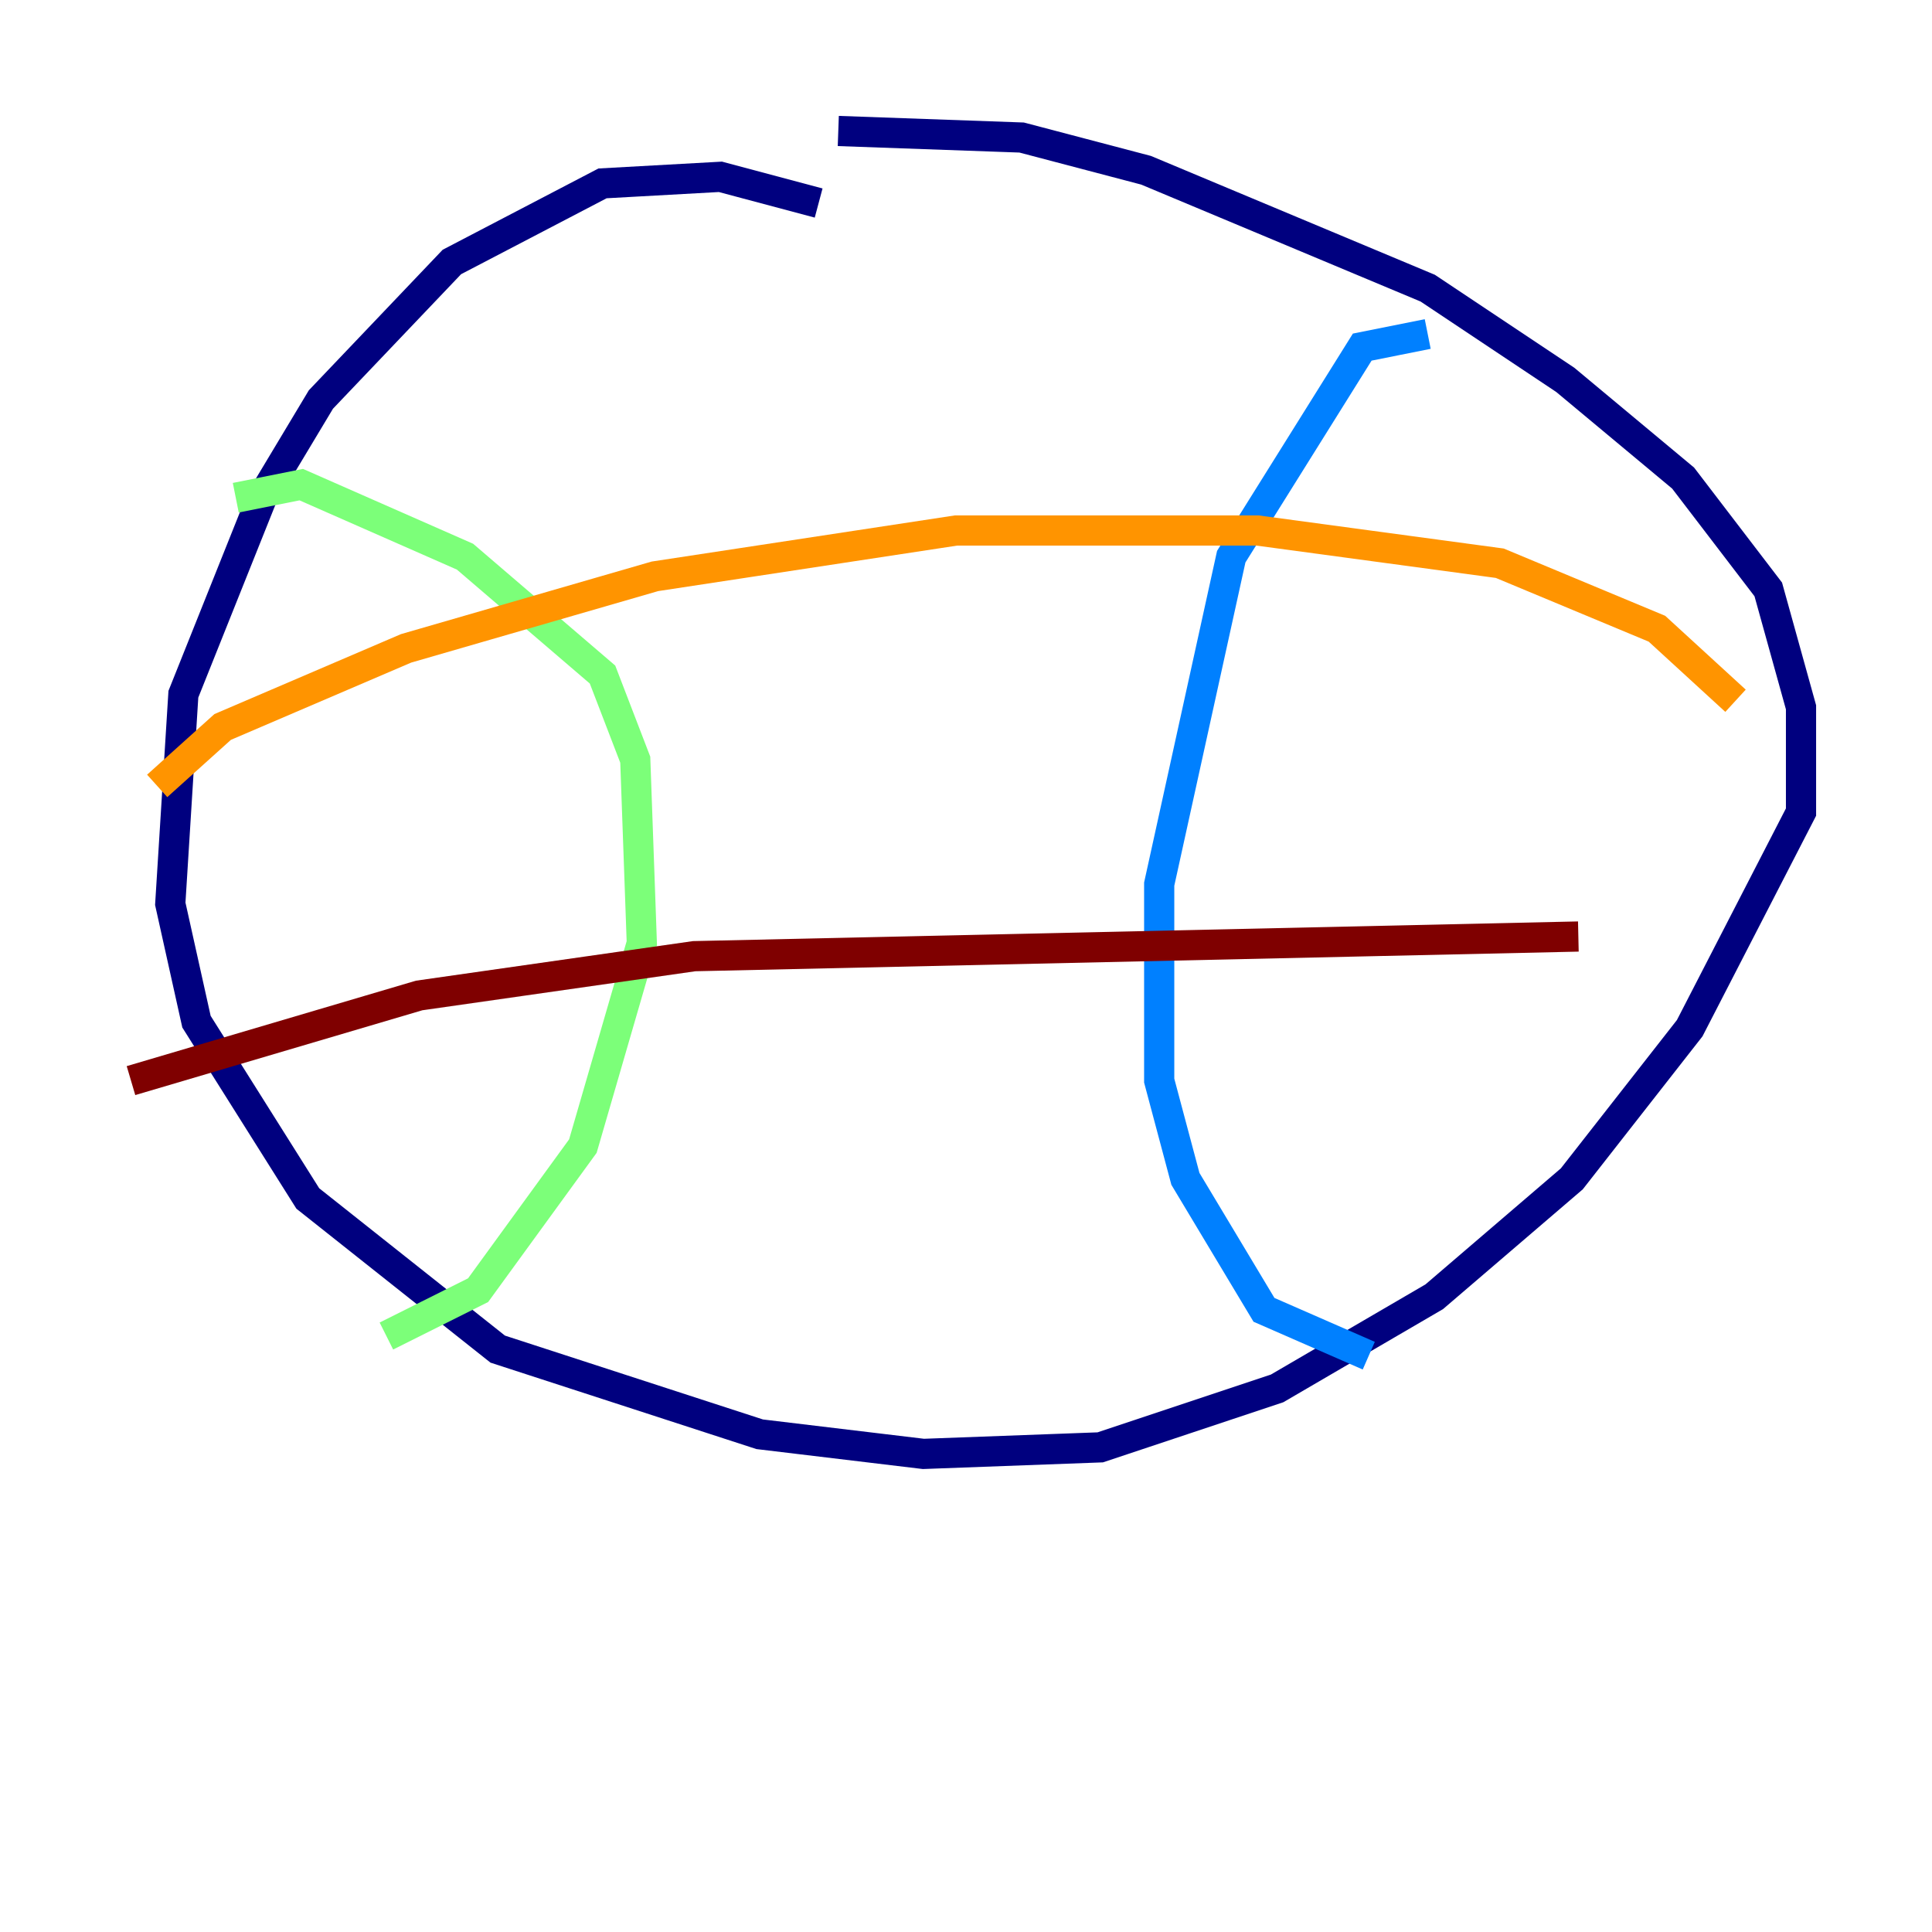 <?xml version="1.0" encoding="utf-8" ?>
<svg baseProfile="tiny" height="128" version="1.2" viewBox="0,0,128,128" width="128" xmlns="http://www.w3.org/2000/svg" xmlns:ev="http://www.w3.org/2001/xml-events" xmlns:xlink="http://www.w3.org/1999/xlink"><defs /><polyline fill="none" points="54.237,13.451 47.729,11.715 39.919,12.149 29.939,17.356 21.261,26.468 17.356,32.976 12.149,45.993 11.281,59.878 13.017,67.688 20.393,79.403 32.976,89.383 50.332,95.024 61.18,96.325 72.895,95.891 84.61,91.986 95.024,85.912 104.136,78.102 111.946,68.122 119.322,53.803 119.322,46.861 117.153,39.051 111.512,31.675 103.702,25.166 94.59,19.091 75.932,11.281 67.688,9.112 55.539,8.678" stroke="#00007f" stroke-width="2" /><polyline fill="none" points="94.59,22.129 90.251,22.997 81.573,36.881 76.8,58.576 76.8,71.593 78.536,78.102 83.742,86.78 90.685,89.817" stroke="#0080ff" stroke-width="2" /><polyline fill="none" points="15.62,32.976 19.959,32.108 30.807,36.881 39.919,44.691 42.088,50.332 42.522,62.481 38.617,75.932 31.675,85.478 25.6,88.515" stroke="#7cff79" stroke-width="2" /><polyline fill="none" points="10.414,52.068 14.752,48.163 26.902,42.956 43.39,38.183 63.349,35.146 83.308,35.146 99.363,37.315 109.776,41.654 114.983,46.427" stroke="#ff9400" stroke-width="2" /><polyline fill="none" points="8.678,71.593 27.77,65.953 45.993,63.349 104.57,62.047" stroke="#7f0000" stroke-width="2" /></svg>